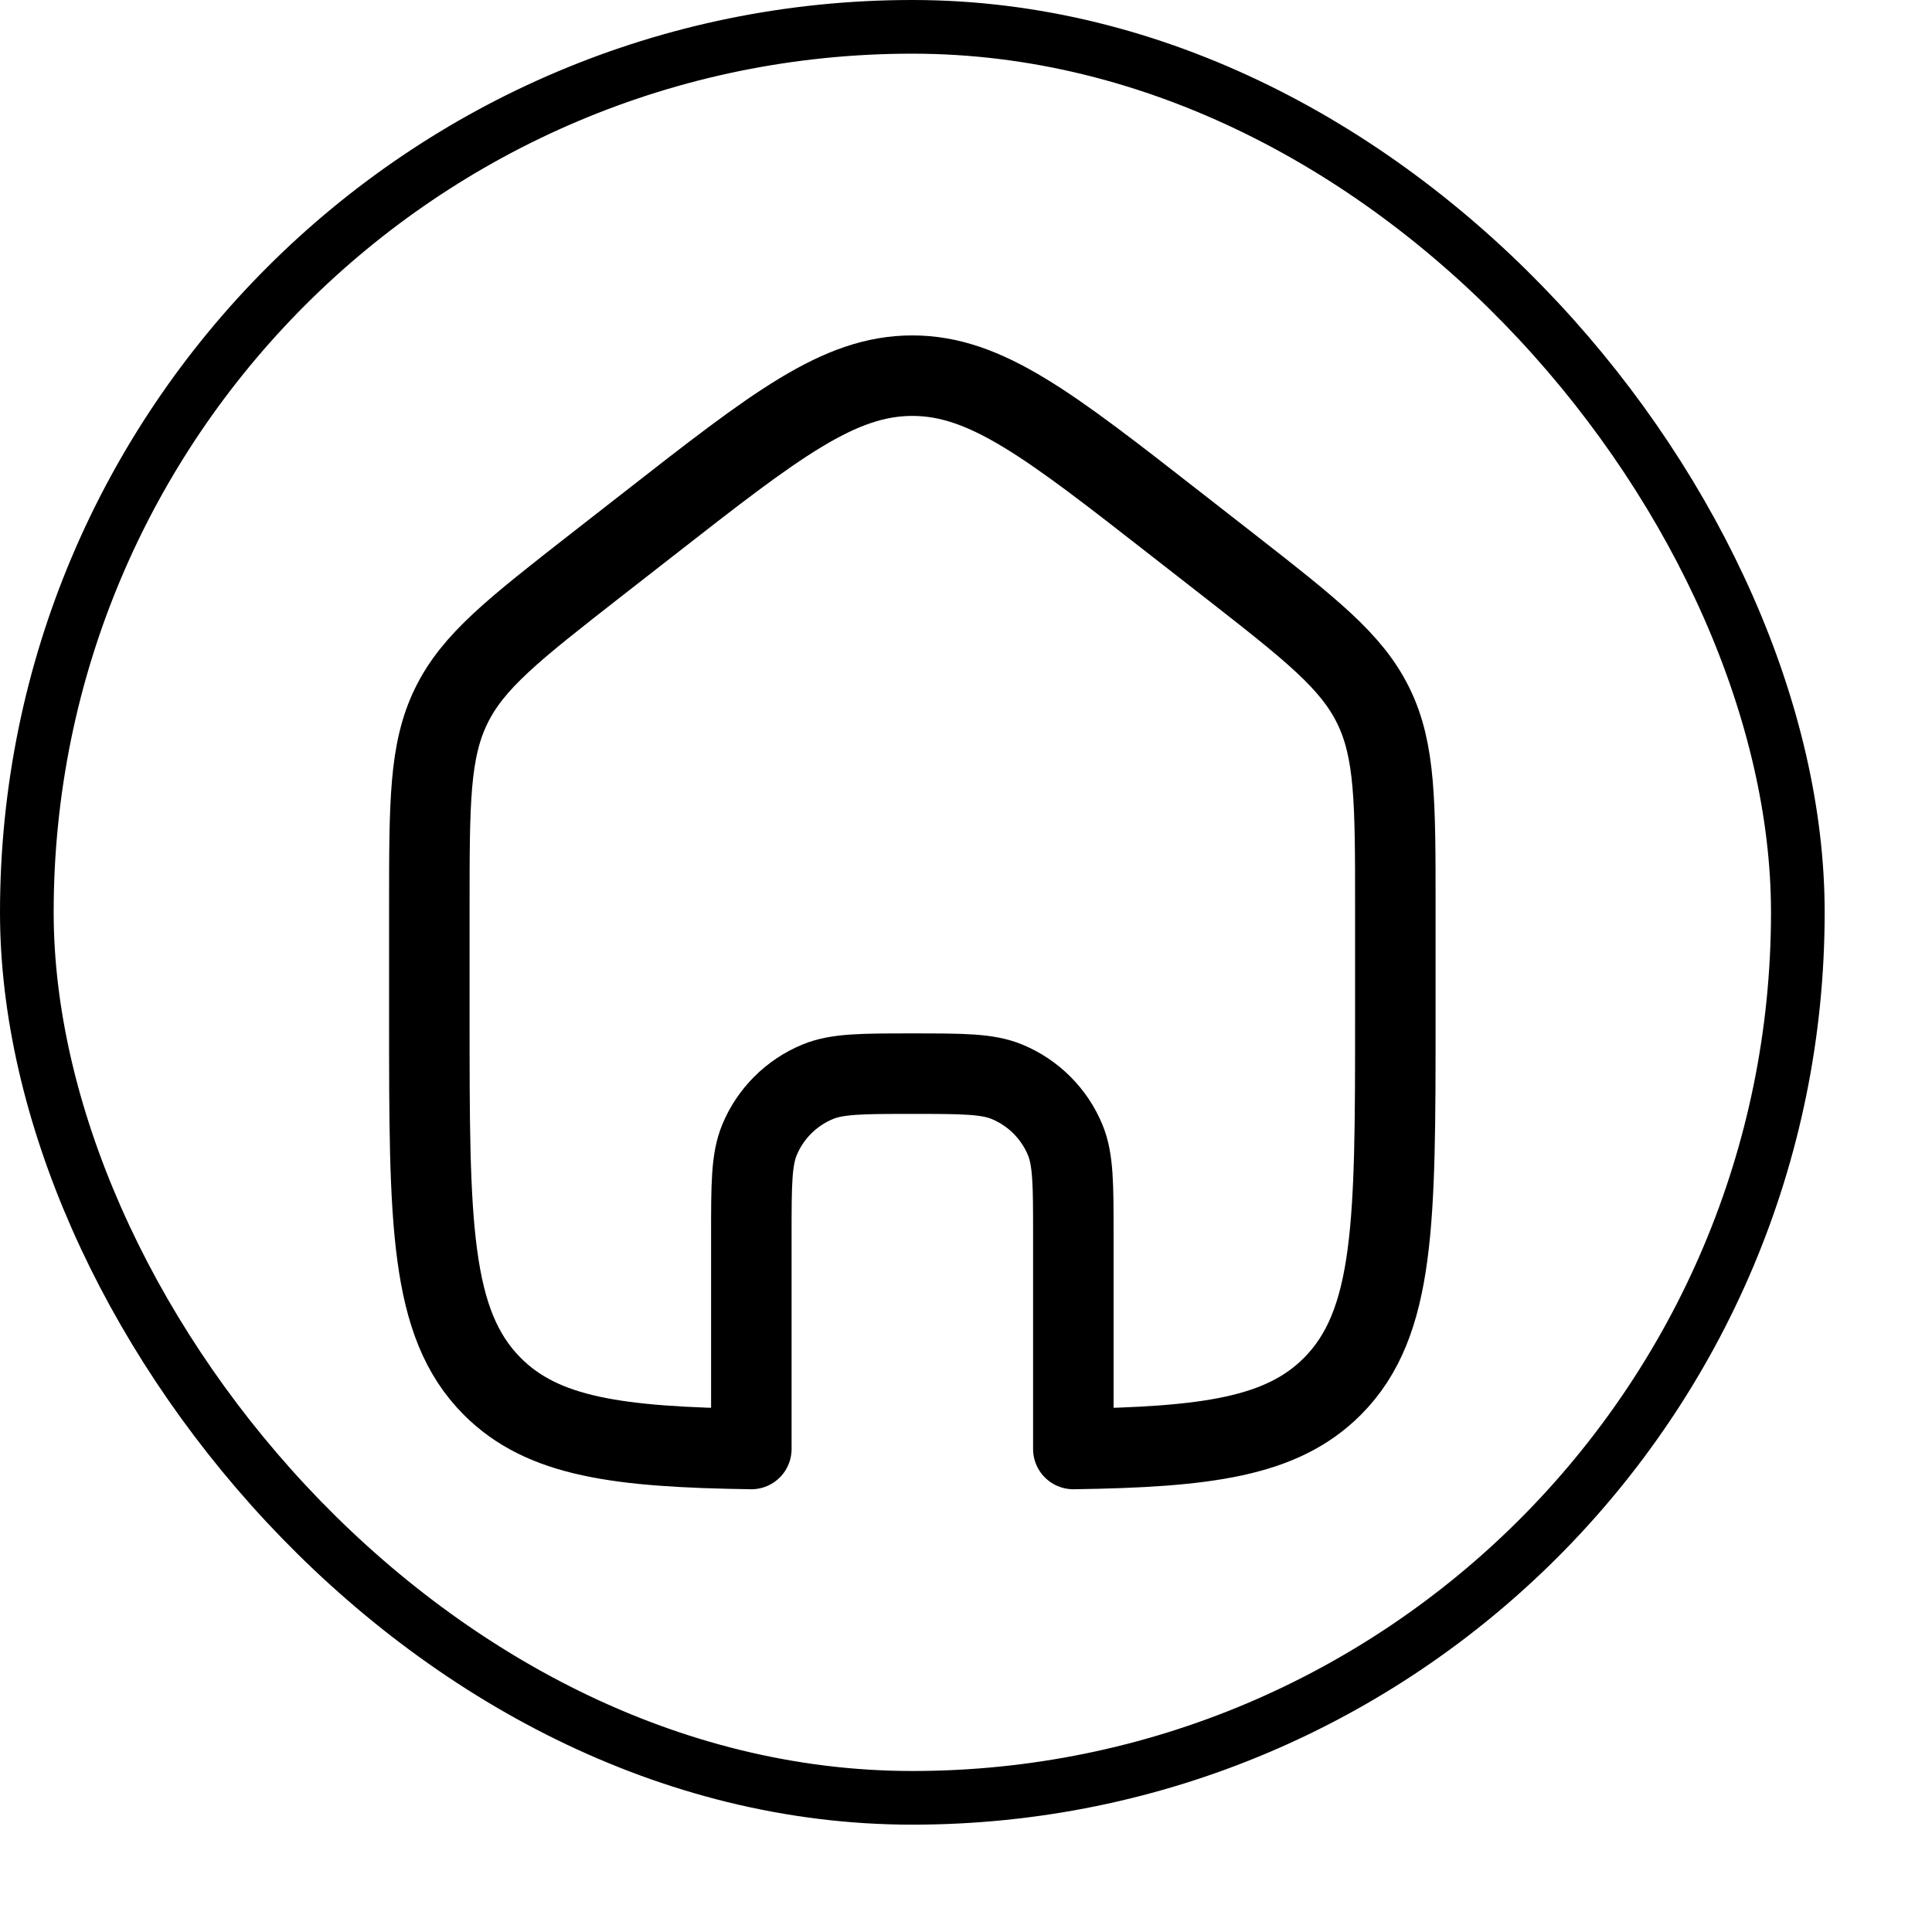 <svg width="34" height="34" viewBox="0 0 36 36" fill="none" xmlns="http://www.w3.org/2000/svg">
<rect x="0.5" y="0.5" width="33" height="33" rx="16.5" stroke="$color-text"/>
<path d="M12.088 9.764L11.088 10.544C9.572 11.729 8.813 12.321 8.407 13.156C8 13.991 8 14.956 8 16.885V18.977C8 22.763 8 24.656 9.172 25.832C10.115 26.779 11.52 26.964 14 27V23.006C14 22.074 14 21.608 14.152 21.24C14.355 20.75 14.745 20.361 15.235 20.158C15.602 20.006 16.068 20.006 17 20.006C17.932 20.006 18.398 20.006 18.765 20.158C19.255 20.361 19.645 20.75 19.848 21.24C20 21.608 20 22.074 20 23.006V27C22.48 26.964 23.885 26.779 24.828 25.832C26 24.656 26 22.763 26 18.977V16.885C26 14.956 26 13.991 25.593 13.156C25.186 12.321 24.428 11.729 22.912 10.544L21.912 9.764C19.552 7.921 18.372 7 17 7C15.628 7 14.448 7.921 12.088 9.764Z" stroke="$color-text" stroke-width="1.5" stroke-linejoin="round"/>
</svg>
